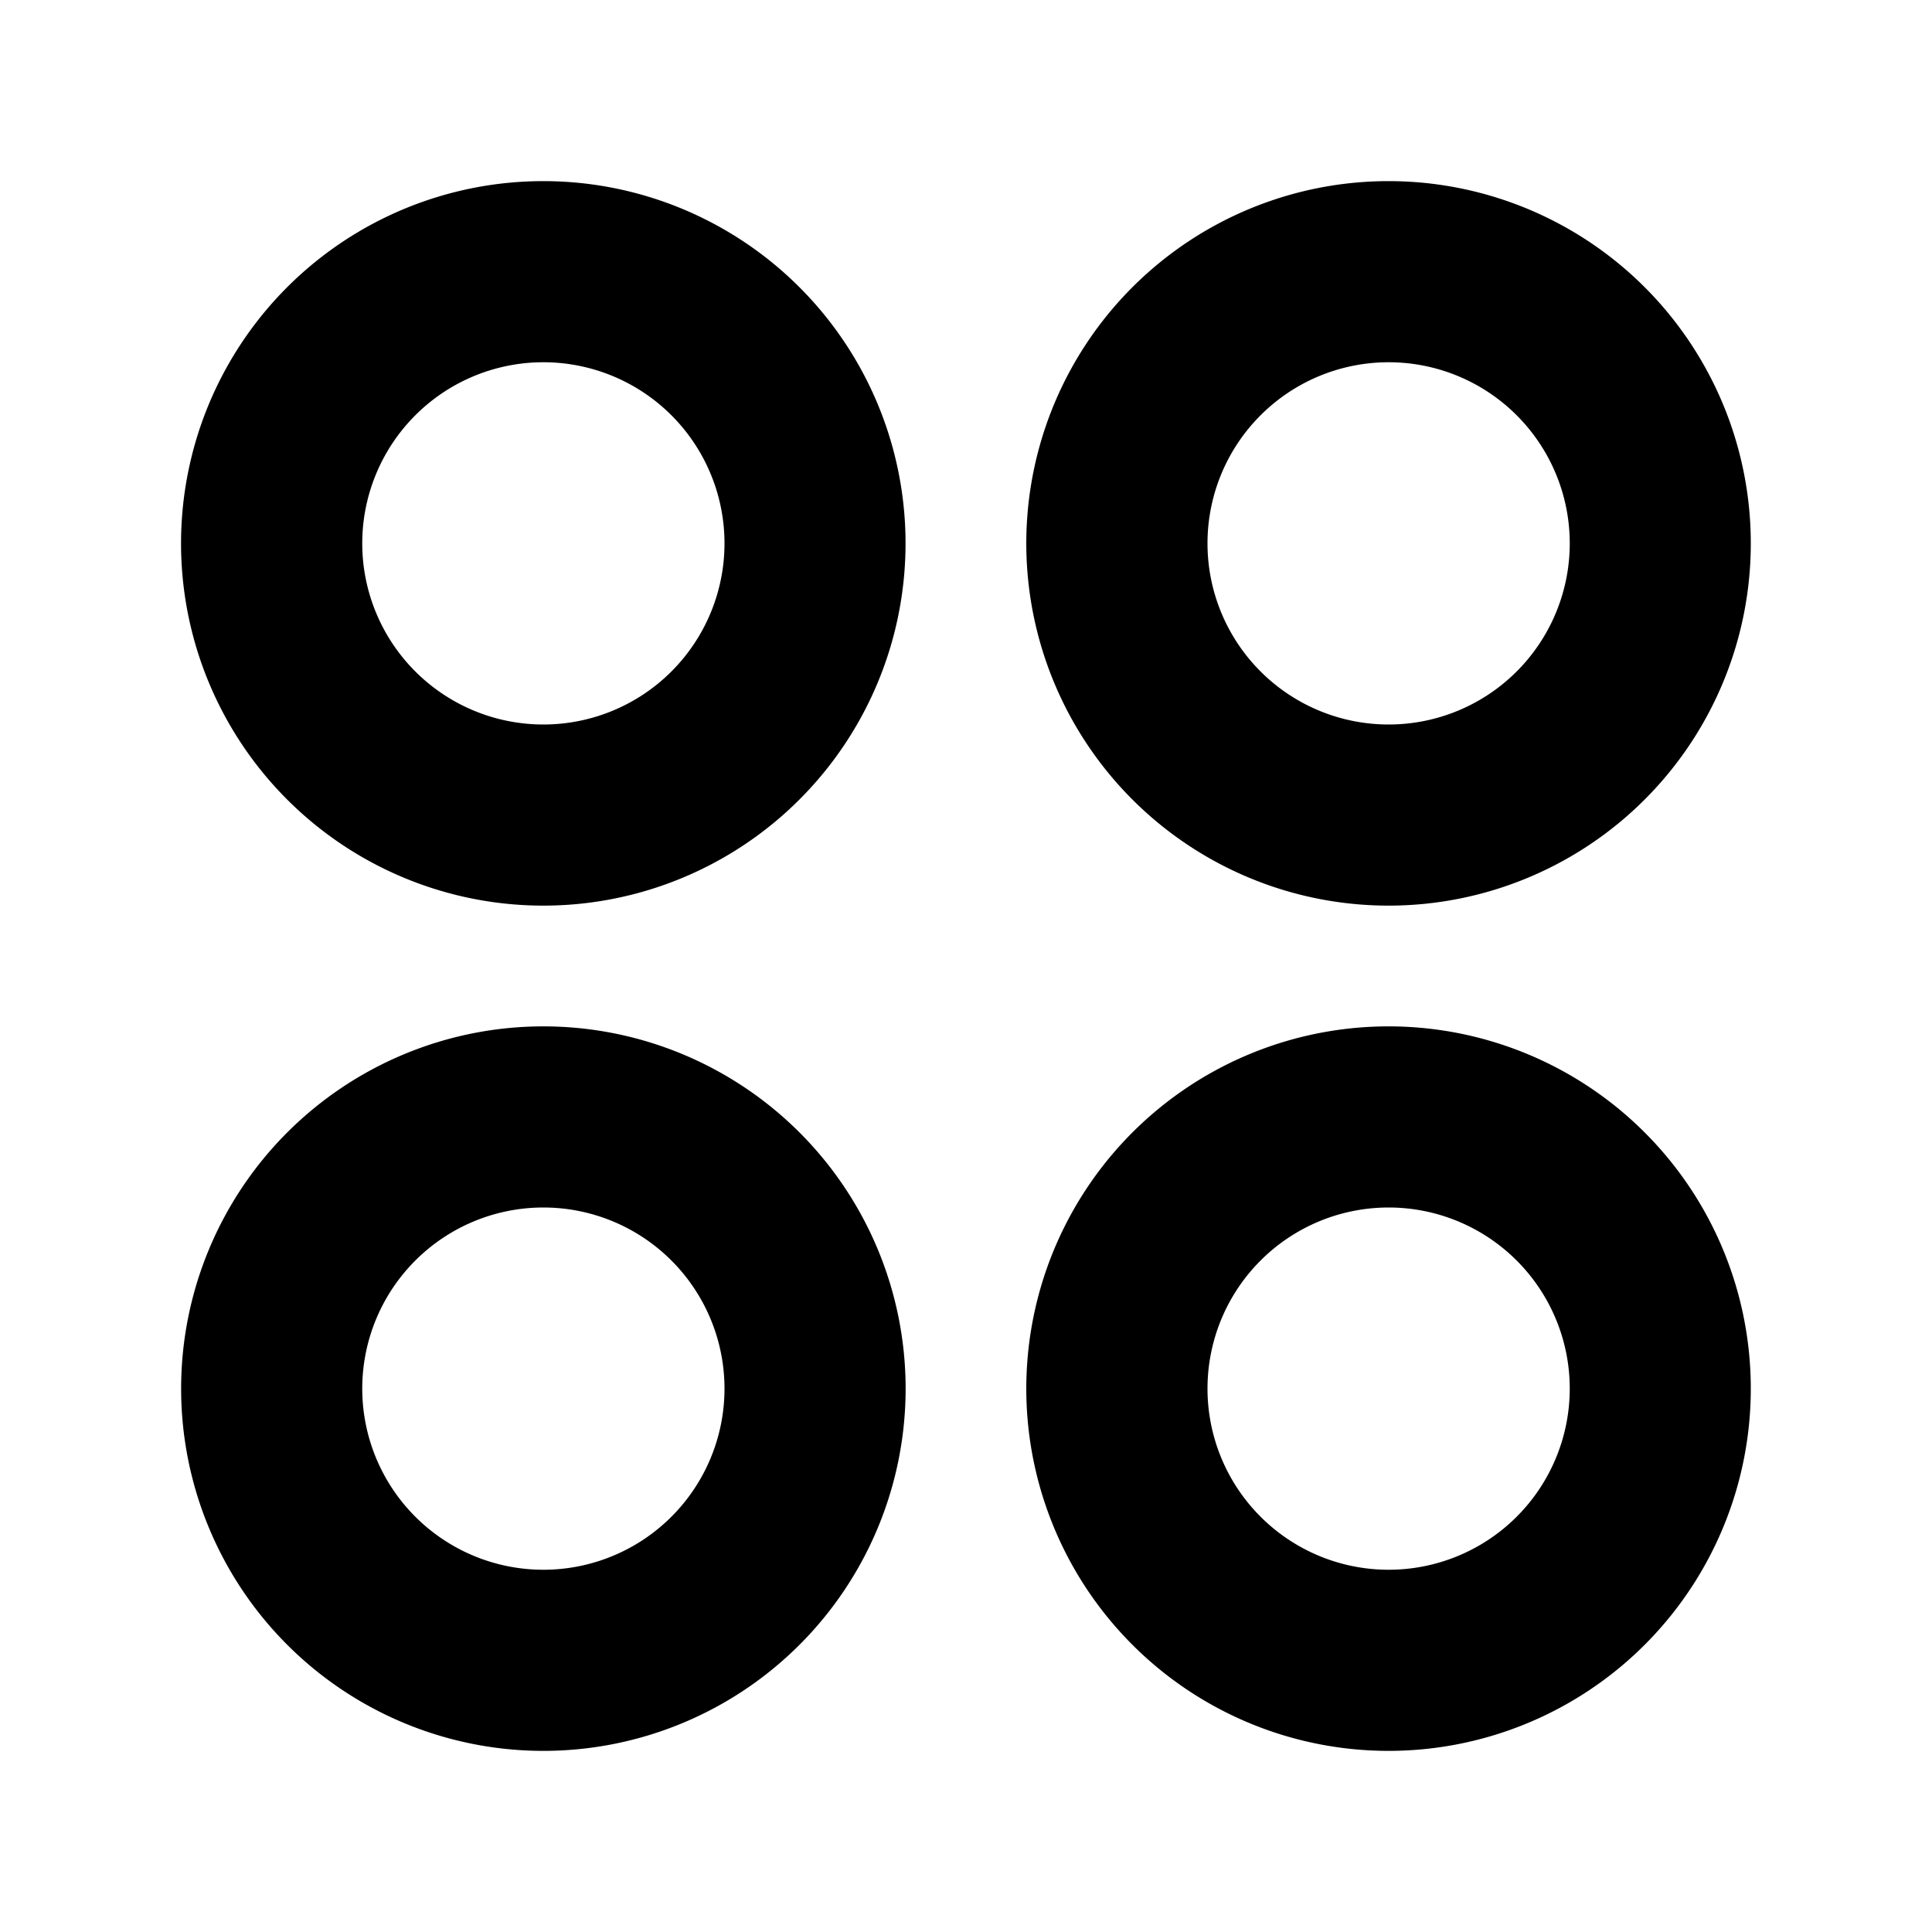<svg xmlns="http://www.w3.org/2000/svg" width="16" height="16" fill="none" viewBox="0 0 16 16">
    <path fill="currentColor" fill-rule="evenodd" d="M3.047 7.125A3 3 0 1 0 4.5 1.5a3 3 0 0 0-1.453 5.625ZM4.5 6a1.5 1.5 0 1 0 0-3 1.5 1.5 0 0 0 0 3Zm5.547 1.125A3 3 0 1 0 11.5 1.5a3 3 0 0 0-1.453 5.625ZM11.5 6a1.5 1.5 0 1 0 0-3 1.5 1.5 0 0 0 0 3Zm-7 8.5a3 3 0 1 1 0-6 3 3 0 0 1 0 6Zm1.5-3a1.5 1.5 0 1 1-3 0 1.5 1.5 0 0 1 3 0Zm4.047 2.625A3 3 0 1 0 11.5 8.5a3 3 0 0 0-1.453 5.625ZM11.5 13a1.5 1.5 0 1 0 0-3 1.5 1.5 0 0 0 0 3Z" clip-rule="evenodd"/>
</svg>
